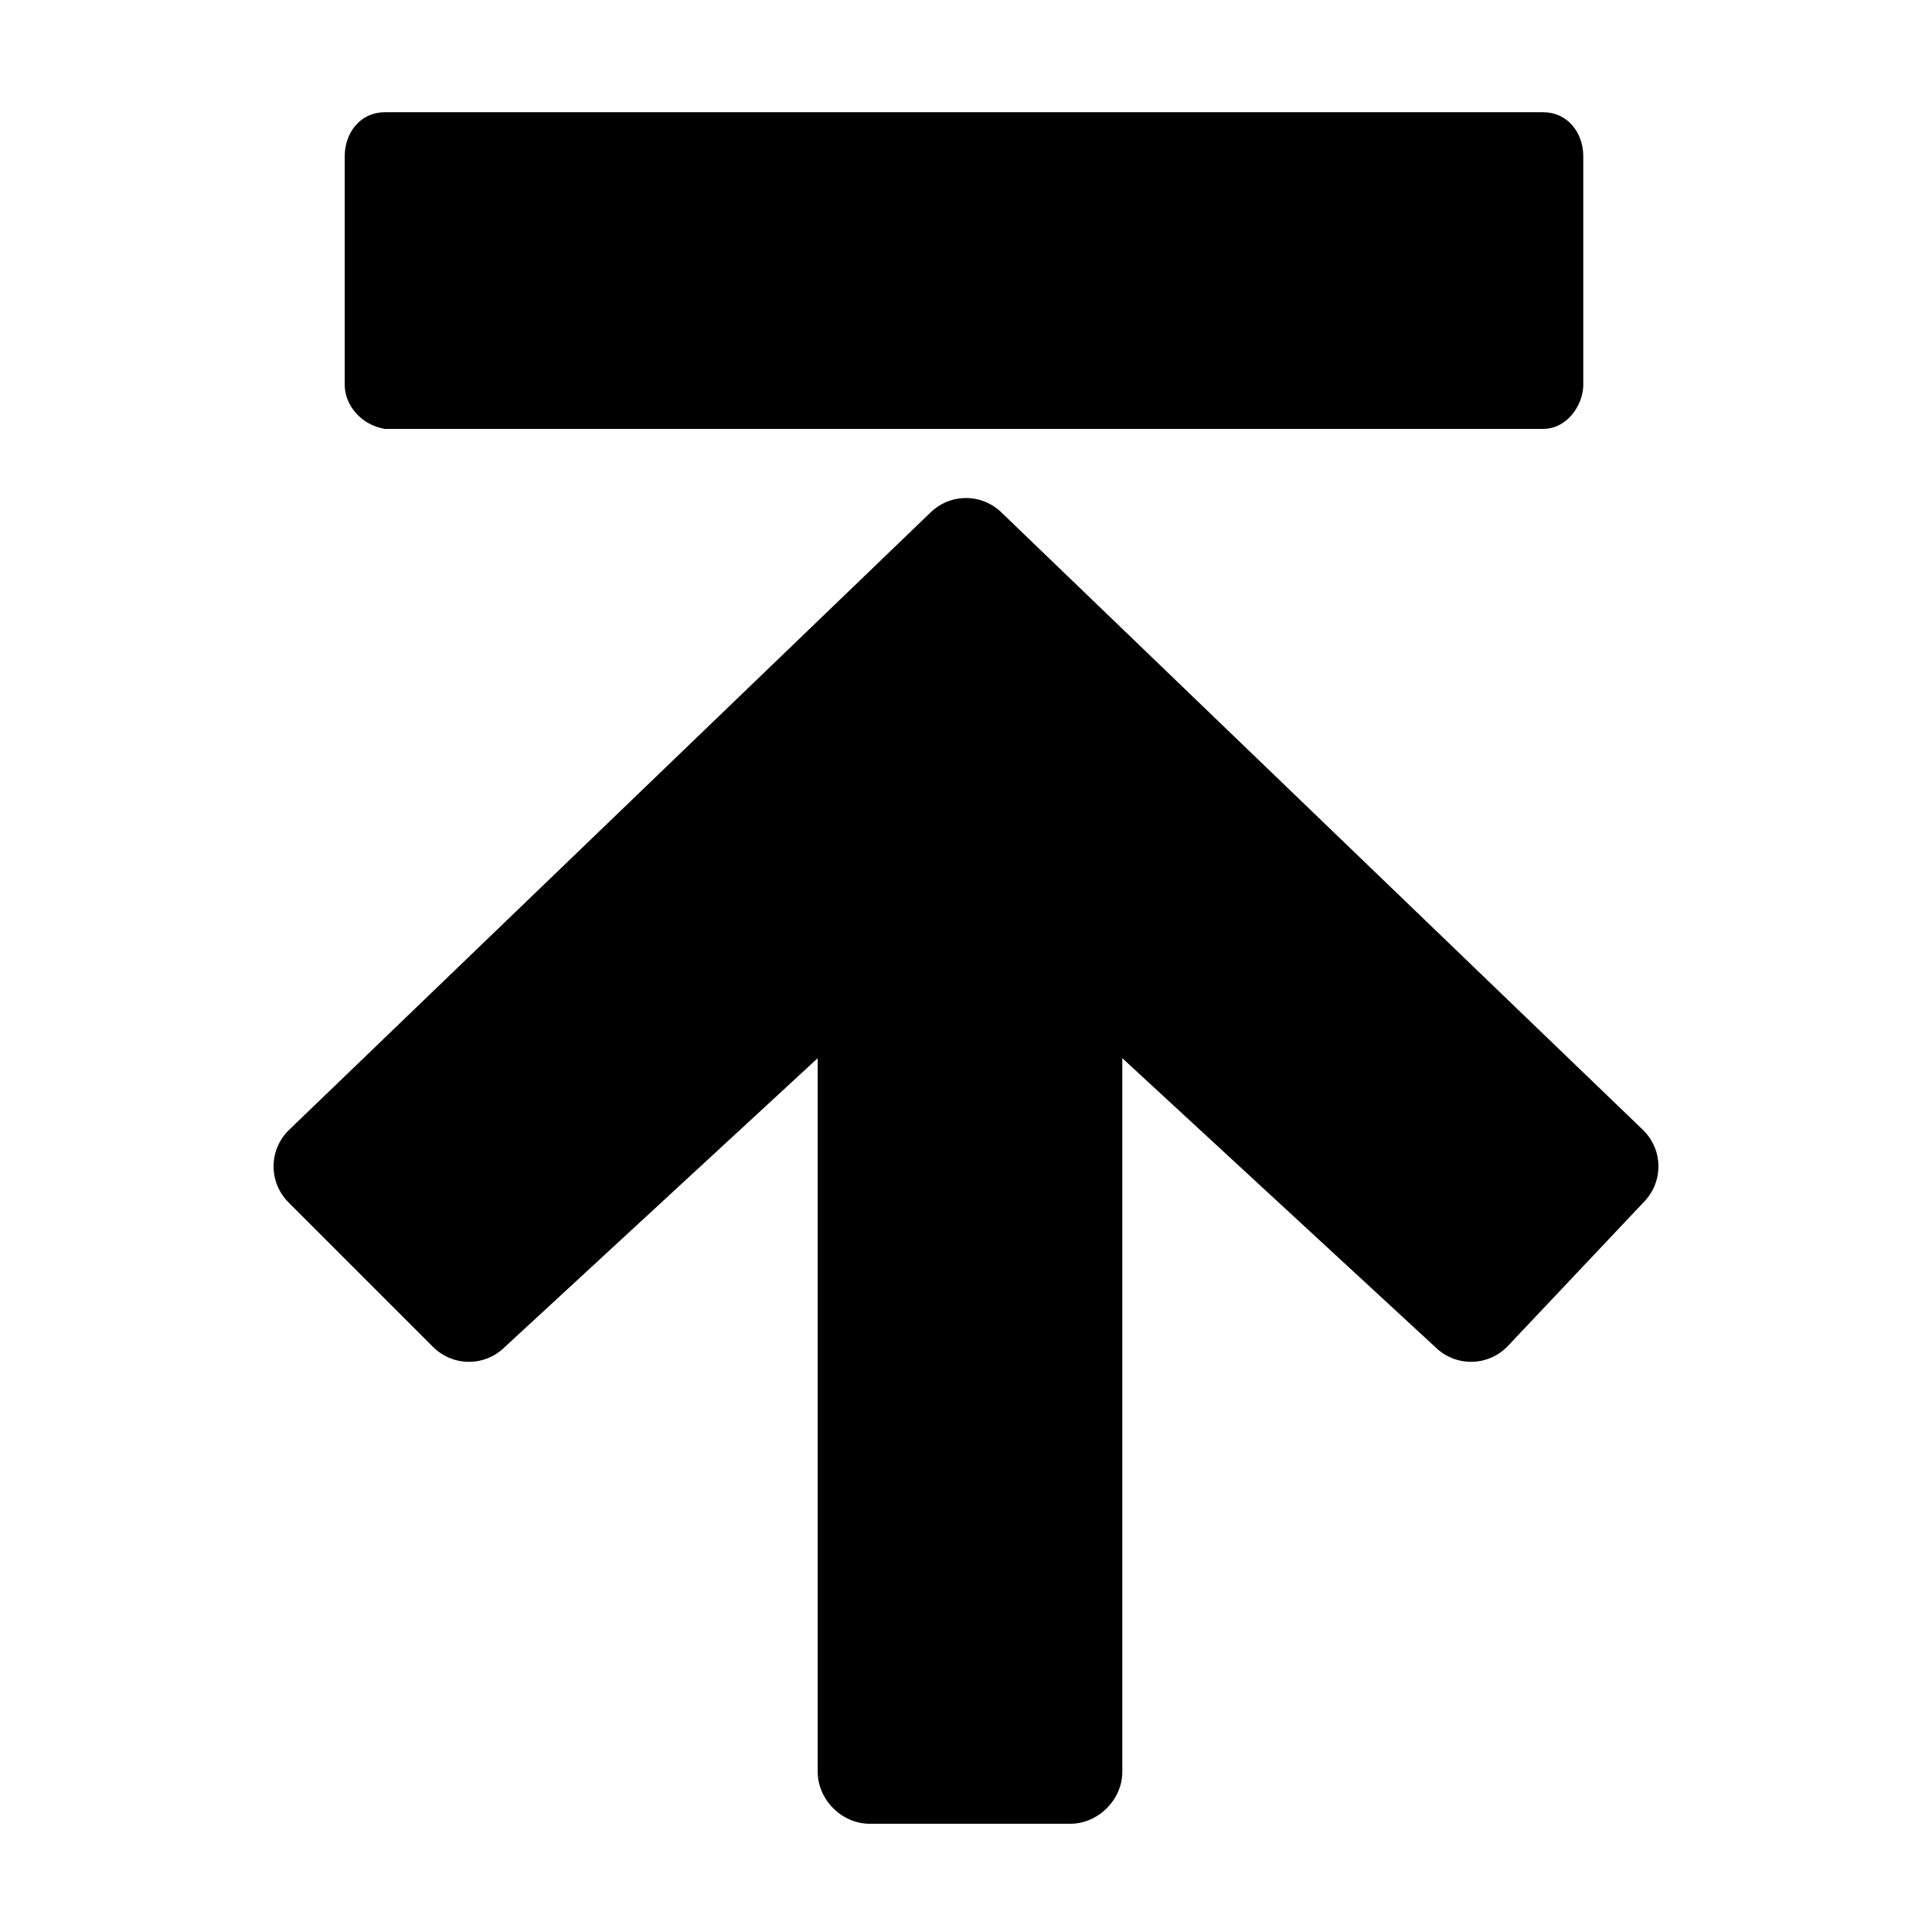 <?xml version="1.0" encoding="utf-8"?>
<!-- Generator: Adobe Illustrator 22.0.1, SVG Export Plug-In . SVG Version: 6.00 Build 0)  -->
<svg version="1.1" id="圖層_1" xmlns="http://www.w3.org/2000/svg" xmlns:xlink="http://www.w3.org/1999/xlink" x="0px" y="0px"
	 viewBox="0 0 48.2 48.2" style="enable-background:new 0 0 48.2 48.2;" xml:space="preserve">
<g>
	<path d="M41,28.2L25,12.8c-0.5-0.5-1.3-0.5-1.8,0l-16,15.4c-0.5,0.5-0.5,1.3,0,1.8l3.6,3.6c0,0,0,0,0,0c0.5,0.5,1.3,0.5,1.8,0
		l7.8-7.2v17.8c0,0.7,0.6,1.3,1.3,1.3h5c0.7,0,1.3-0.6,1.3-1.3V26.4l7.8,7.2c0,0,0,0,0,0c0.5,0.5,1.3,0.5,1.8,0L41,30
		C41.5,29.5,41.5,28.7,41,28.2z"/>
	<path d="M9.6,10.7h28.9c0.6,0,1-0.6,1-1.1V3.9c0-0.6-0.4-1.1-1-1.1H9.6c-0.6,0-1,0.5-1,1.1v5.7C8.6,10.1,9,10.6,9.6,10.7z"/>
</g>
</svg>

